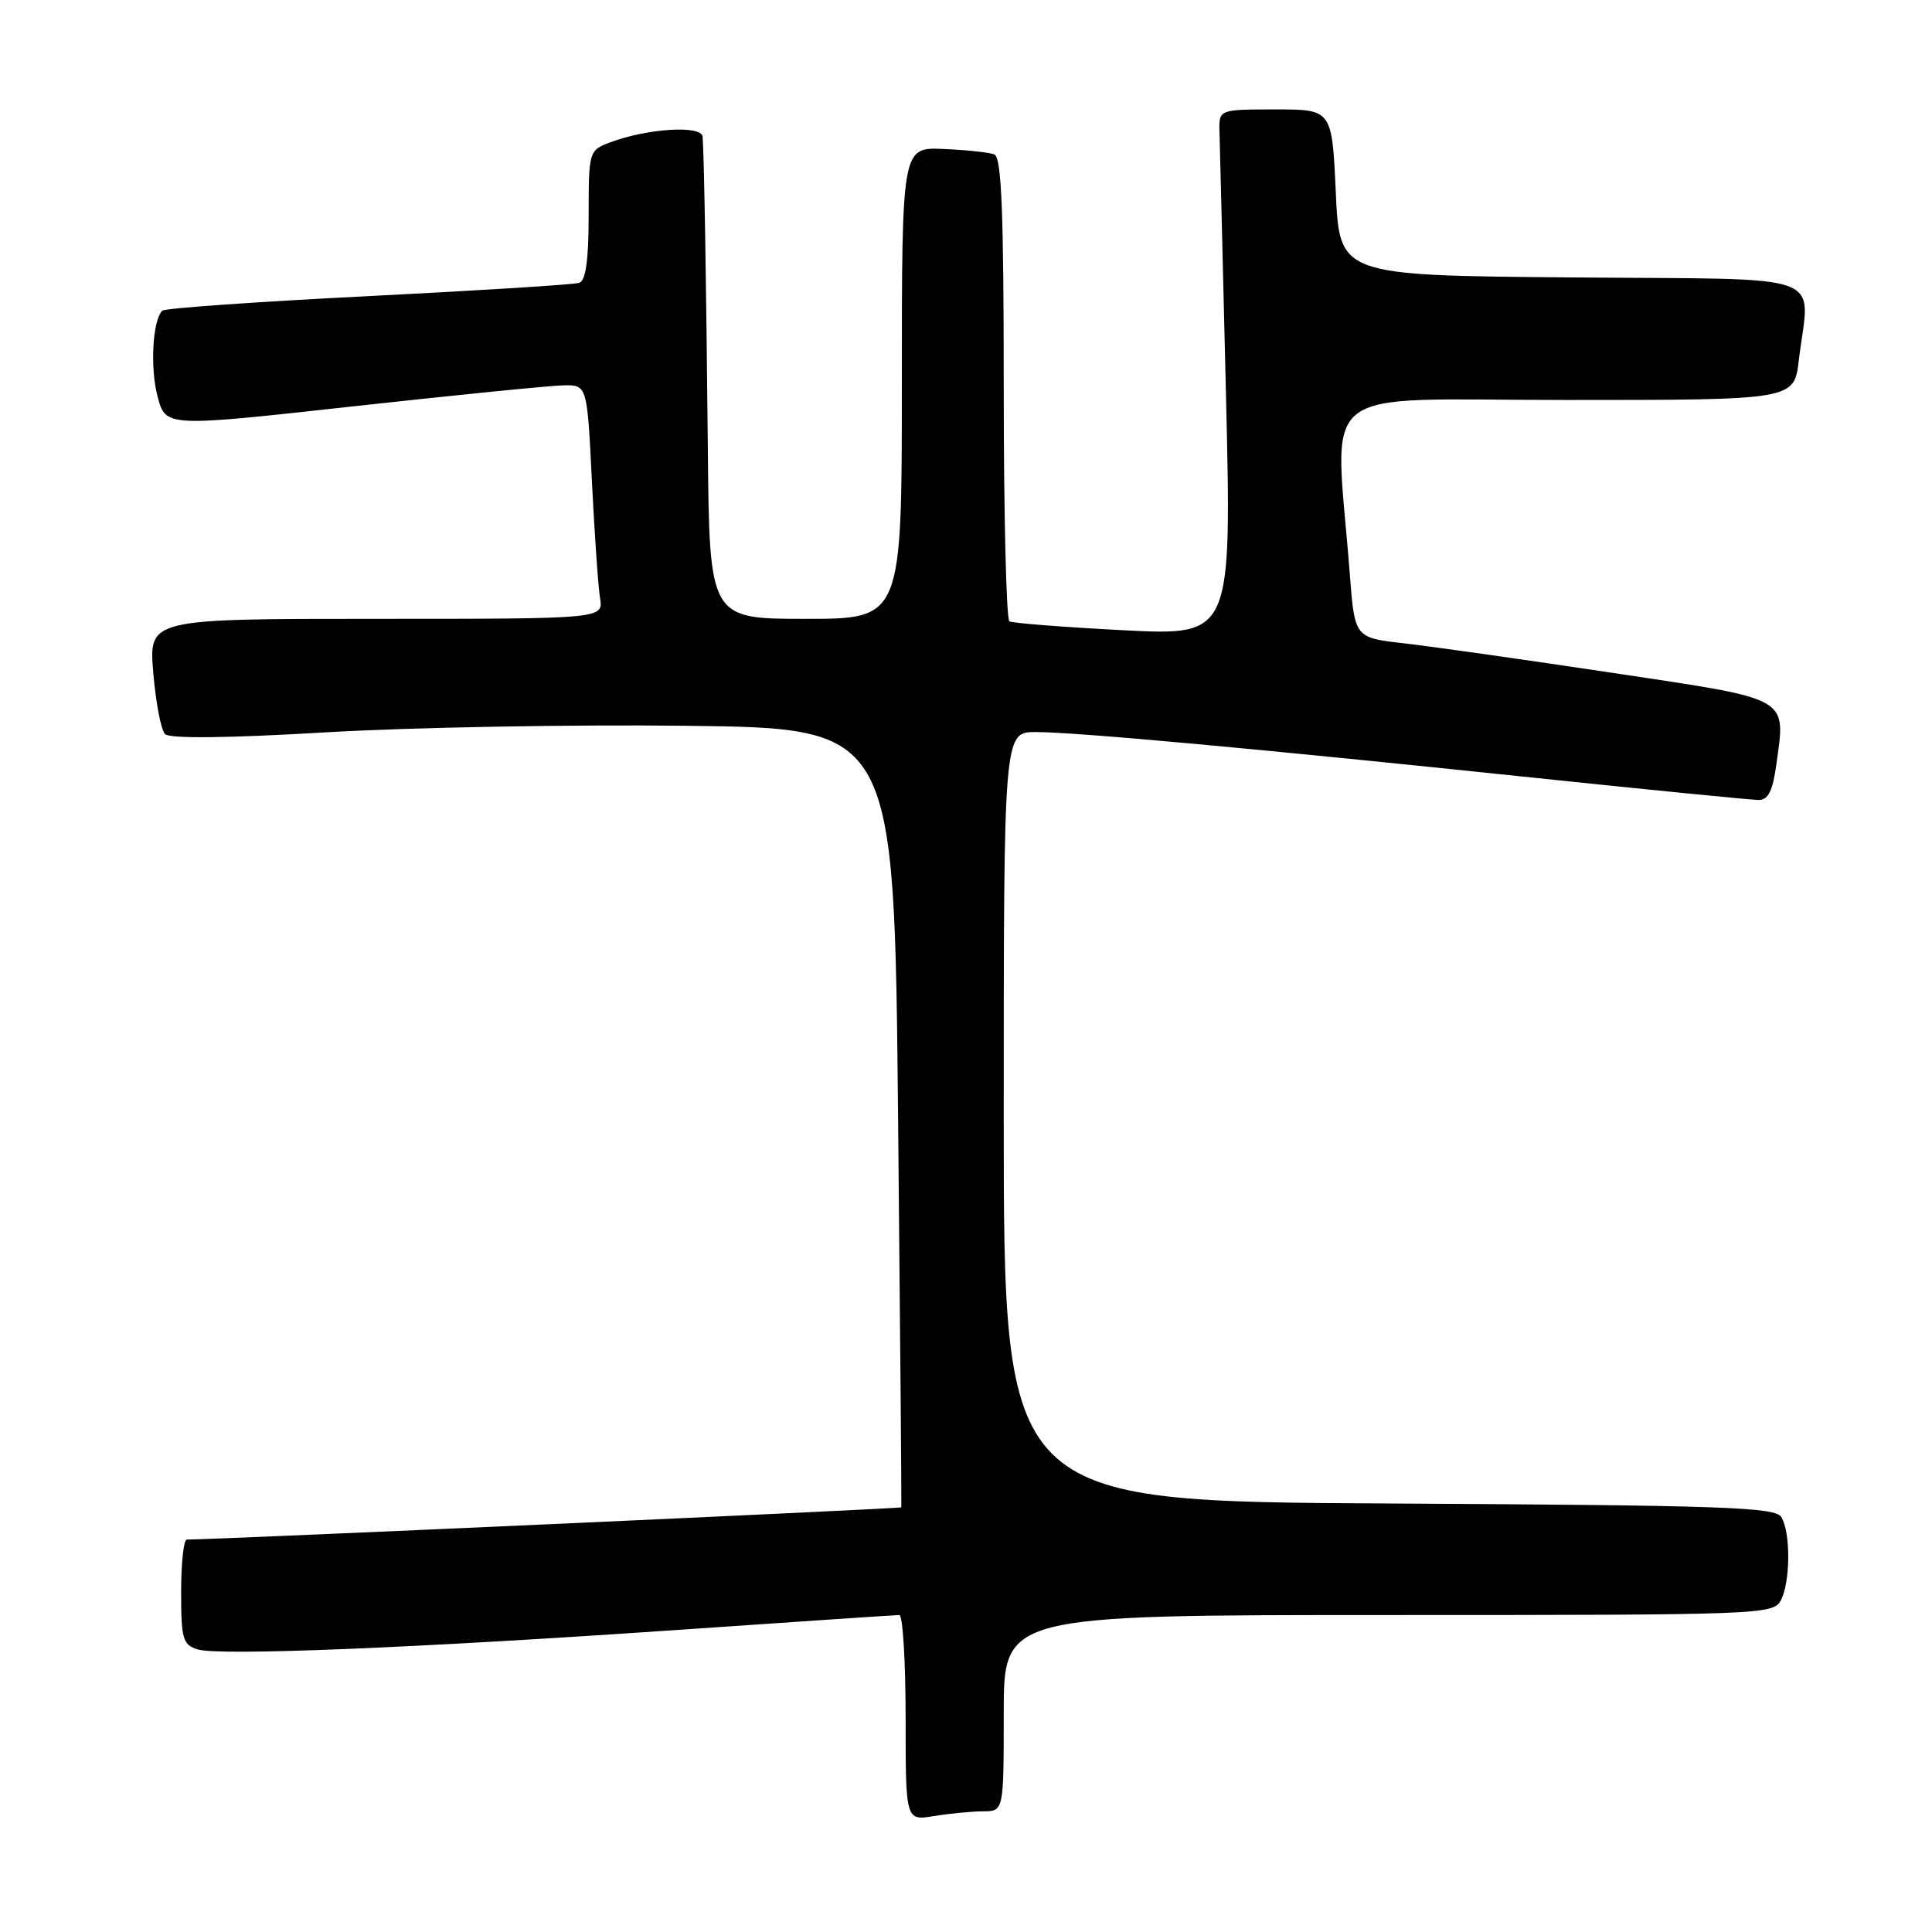<?xml version="1.0" encoding="UTF-8" standalone="no"?>
<!DOCTYPE svg PUBLIC "-//W3C//DTD SVG 1.1//EN" "http://www.w3.org/Graphics/SVG/1.1/DTD/svg11.dtd" >
<svg xmlns="http://www.w3.org/2000/svg" xmlns:xlink="http://www.w3.org/1999/xlink" version="1.1" viewBox="0 0 256 256">
 <g >
 <path fill="currentColor"
d=" M 130.25 240.01 C 133.00 240.00 133.00 240.00 133.00 227.00 C 133.00 214.00 133.00 214.00 183.96 214.00 C 233.33 214.00 234.96 213.94 235.96 212.07 C 237.25 209.66 237.29 203.01 236.02 201.00 C 235.20 199.70 228.11 199.46 184.04 199.22 C 133.00 198.95 133.00 198.95 133.00 147.97 C 133.00 97.00 133.00 97.00 137.25 97.00 C 142.63 97.01 166.54 99.20 202.93 103.02 C 218.57 104.66 232.12 106.00 233.04 106.00 C 234.29 106.00 234.89 104.80 235.36 101.40 C 236.62 92.22 237.55 92.75 213.68 89.16 C 202.03 87.41 189.57 85.64 186.00 85.24 C 179.50 84.50 179.50 84.50 178.85 76.00 C 176.88 50.39 173.62 53.00 207.49 53.00 C 237.72 53.00 237.72 53.00 238.35 47.75 C 239.78 35.85 243.10 37.06 208.25 36.76 C 177.50 36.50 177.50 36.50 177.00 25.50 C 176.50 14.50 176.50 14.50 169.00 14.50 C 161.50 14.50 161.50 14.50 161.59 17.50 C 161.64 19.15 162.03 34.84 162.45 52.37 C 163.21 84.24 163.21 84.24 148.86 83.51 C 140.96 83.10 134.16 82.57 133.75 82.33 C 133.34 82.08 133.00 68.17 133.00 51.41 C 133.00 27.95 132.71 20.83 131.75 20.46 C 131.06 20.19 128.03 19.87 125.00 19.74 C 119.50 19.50 119.50 19.50 119.50 50.75 C 119.50 82.00 119.50 82.00 106.75 82.00 C 94.00 82.00 94.00 82.00 93.79 59.25 C 93.58 37.37 93.31 21.03 93.10 18.11 C 92.99 16.55 85.70 17.01 80.75 18.90 C 78.05 19.93 78.00 20.09 78.00 28.51 C 78.00 34.46 77.62 37.19 76.75 37.48 C 76.06 37.71 63.48 38.50 48.79 39.24 C 34.10 39.98 21.82 40.84 21.50 41.17 C 20.21 42.46 19.87 48.80 20.89 52.58 C 21.97 56.59 21.97 56.59 46.73 53.85 C 60.35 52.35 72.92 51.09 74.65 51.06 C 77.80 51.00 77.80 51.00 78.43 63.75 C 78.78 70.76 79.26 77.74 79.51 79.25 C 79.95 82.00 79.95 82.00 49.83 82.00 C 19.71 82.00 19.71 82.00 20.31 89.15 C 20.64 93.09 21.34 96.74 21.87 97.27 C 22.49 97.89 30.12 97.81 43.17 97.04 C 54.35 96.38 75.88 95.99 91.00 96.17 C 118.50 96.50 118.50 96.50 119.00 148.00 C 119.28 176.32 119.47 199.60 119.43 199.73 C 119.38 199.91 28.64 204.00 24.75 204.00 C 24.34 204.00 24.00 207.12 24.00 210.93 C 24.00 217.17 24.22 217.93 26.17 218.55 C 28.96 219.44 55.10 218.37 90.42 215.93 C 105.77 214.87 118.71 214.00 119.17 214.00 C 119.62 214.00 120.00 220.13 120.00 227.63 C 120.00 241.26 120.00 241.26 123.75 240.64 C 125.81 240.30 128.74 240.02 130.25 240.01 Z "/>
</g>
</svg>